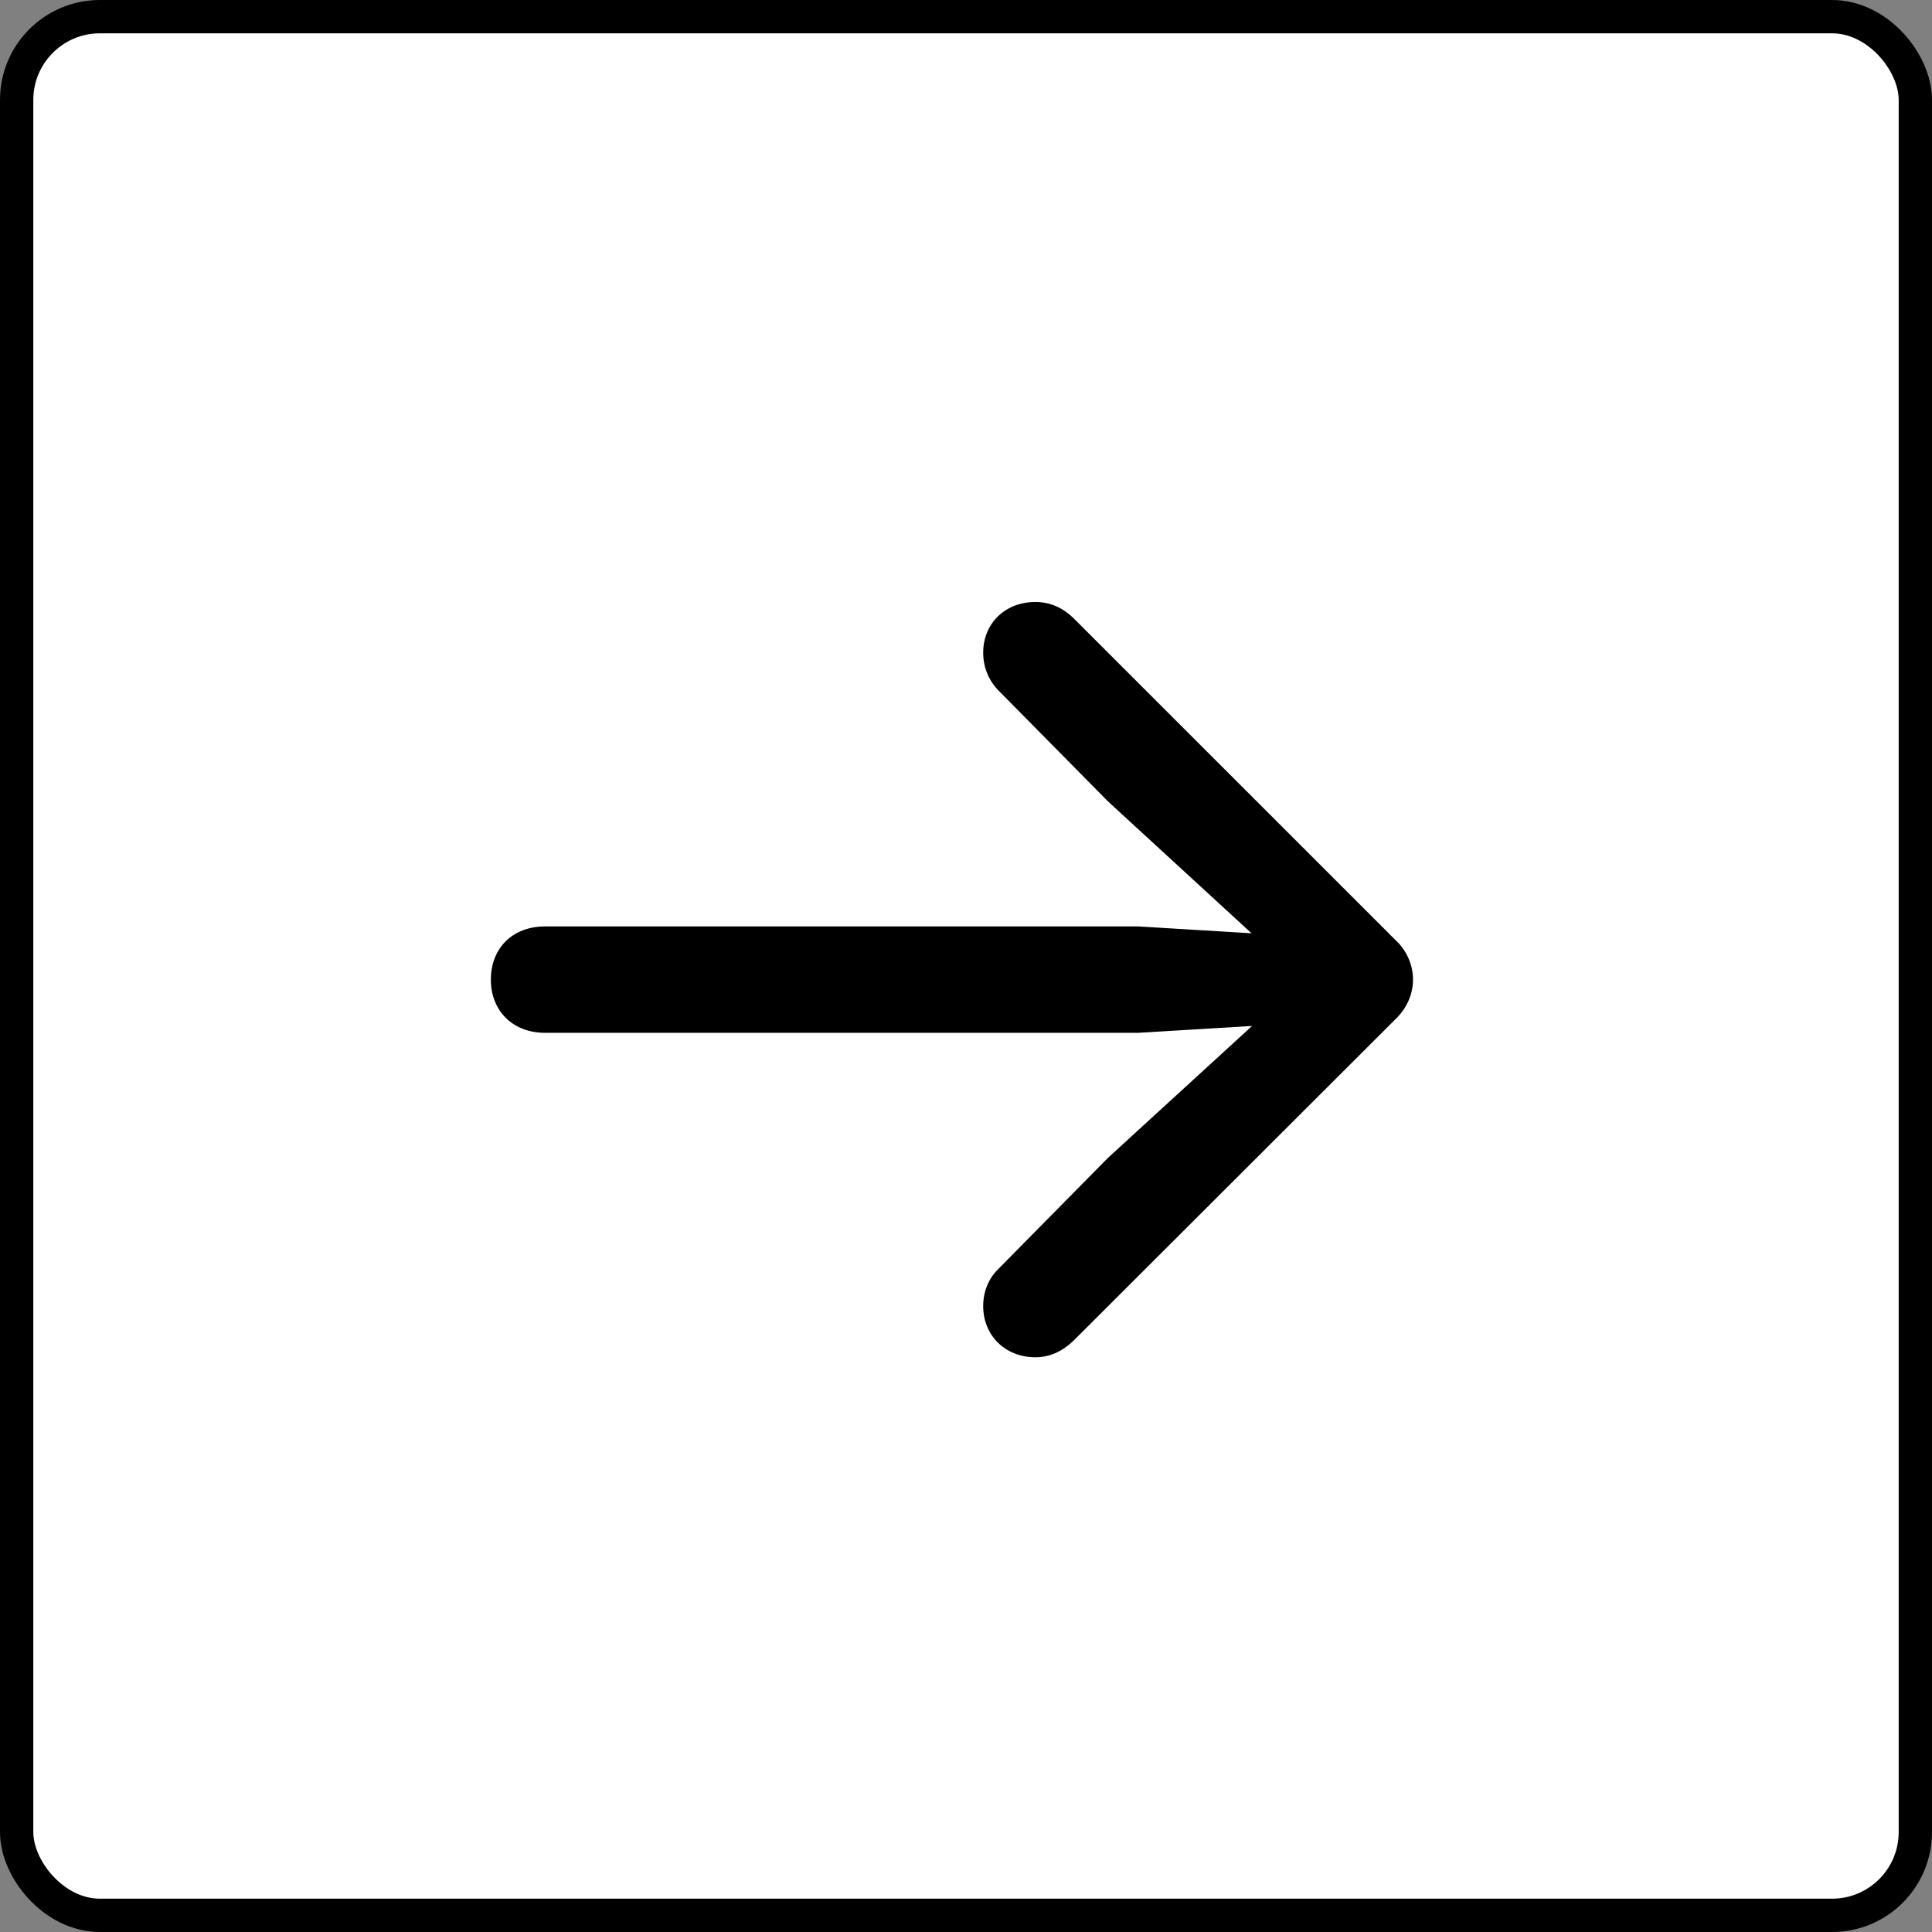 <svg width="29" height="29" viewBox="0 0 29 29" fill="none" xmlns="http://www.w3.org/2000/svg">
<rect x="0" y="0" width="29" height="29" fill="#808080" stroke="none"/>
<rect x="0.25" y="0.25" width="28.5" height="28.5" rx="1.25" fill="white"/>
<rect x="0.25" y="0.25" width="28.5" height="28.5" rx="1.25" stroke="black" stroke-width="0.5"/>
<path d="M21.21 14.705C21.21 14.924 21.115 15.137 20.947 15.298L16.113 20.125C15.937 20.293 15.747 20.373 15.541 20.373C15.087 20.373 14.758 20.044 14.758 19.605C14.758 19.377 14.846 19.18 14.992 19.041L16.633 17.378L18.794 15.4L17.087 15.503H8.181C7.697 15.503 7.368 15.173 7.368 14.705C7.368 14.229 7.697 13.906 8.181 13.906H17.087L18.786 14.009L16.633 12.031L14.992 10.369C14.846 10.222 14.758 10.024 14.758 9.797C14.758 9.358 15.087 9.036 15.541 9.036C15.747 9.036 15.944 9.109 16.127 9.292L20.947 14.111C21.115 14.265 21.21 14.485 21.21 14.705Z" fill="black"/>
</svg>
